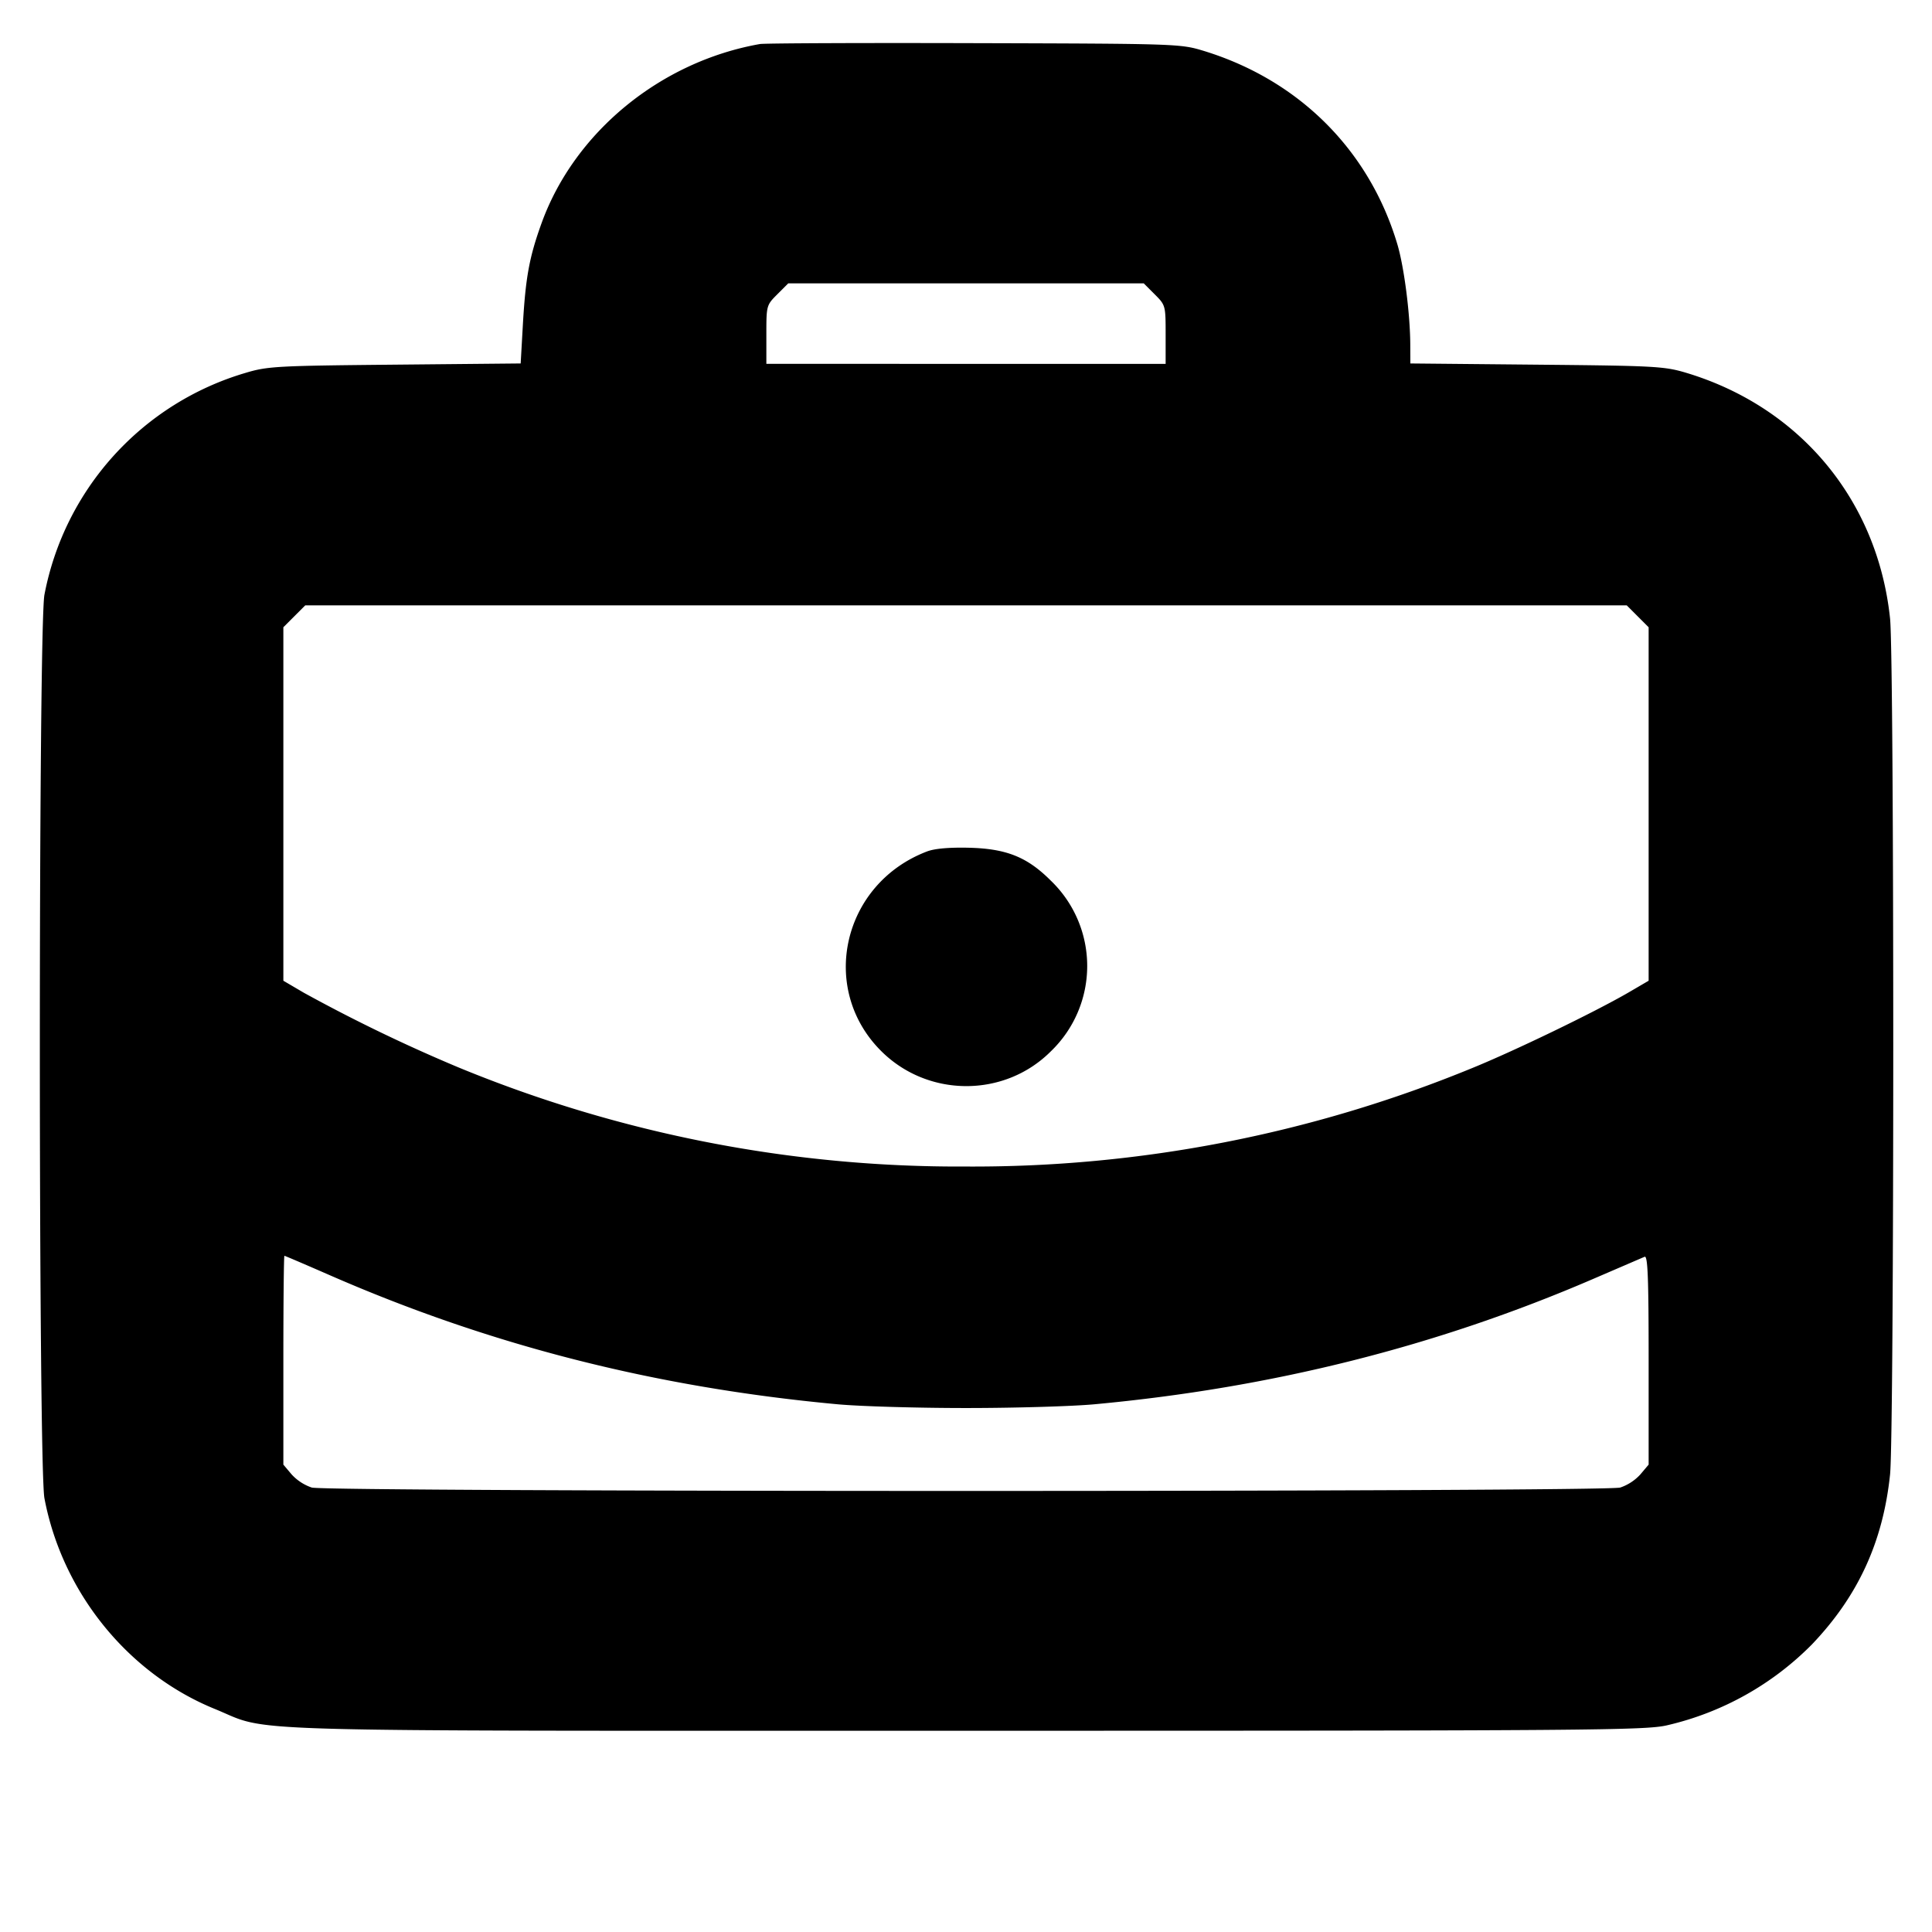 <svg xmlns="http://www.w3.org/2000/svg" width="24" height="24" fill="none" stroke="currentColor" stroke-linecap="round" stroke-linejoin="round" stroke-width="3"><path fill="#000" fill-rule="evenodd" stroke="none" d="M9.44.547C8.205.765 7.137 1.641 6.728 2.771c-.153.423-.199.674-.233 1.268l-.027.476-1.564.015c-1.477.014-1.58.02-1.857.103A3.57 3.57 0 0 0 .552 7.388c-.076.397-.076 10.827 0 11.224.221 1.168 1.036 2.177 2.116 2.617.719.293-.04.271 9.332.271 7.775 0 8.442-.005 8.71-.068a3.7 3.7 0 0 0 1.798-1.004c.573-.6.883-1.272.971-2.111.053-.506.053-10.128 0-10.634-.154-1.465-1.113-2.622-2.526-3.05-.277-.083-.38-.089-1.863-.103l-1.57-.015-.001-.228c-.001-.384-.076-.967-.16-1.251-.348-1.169-1.221-2.041-2.406-2.404-.289-.088-.325-.089-2.853-.096-1.408-.004-2.605.001-2.66.011m4.904 3.109c.135.135.136.139.136.5v.364H9.52v-.364c0-.361.001-.365.136-.5l.136-.136h4.416zm6 4 .136.136v4.391l-.25.146c-.424.246-1.424.729-1.952.943A16.3 16.3 0 0 1 12 14.491a16.3 16.3 0 0 1-6.304-1.231 20 20 0 0 1-1.922-.928l-.254-.149V7.792l.136-.136.136-.136h16.416zm-8.828 2.921c-1.049.399-1.349 1.701-.571 2.478.58.58 1.53.583 2.107.007a1.47 1.47 0 0 0 0-2.124c-.292-.292-.55-.395-1.012-.407-.247-.006-.431.01-.524.046m-7.433 5.258c1.998.875 4.053 1.399 6.317 1.609.275.026.995.047 1.6.047s1.325-.021 1.6-.047c2.2-.204 4.243-.718 6.18-1.552l.65-.28c.039-.016.05.255.05 1.281v1.301l-.103.122a.6.6 0 0 1-.25.163c-.204.056-16.05.056-16.254 0a.6.6 0 0 1-.25-.163l-.103-.122v-1.297c0-.713.006-1.297.013-1.297s.255.106.55.235"/></svg>